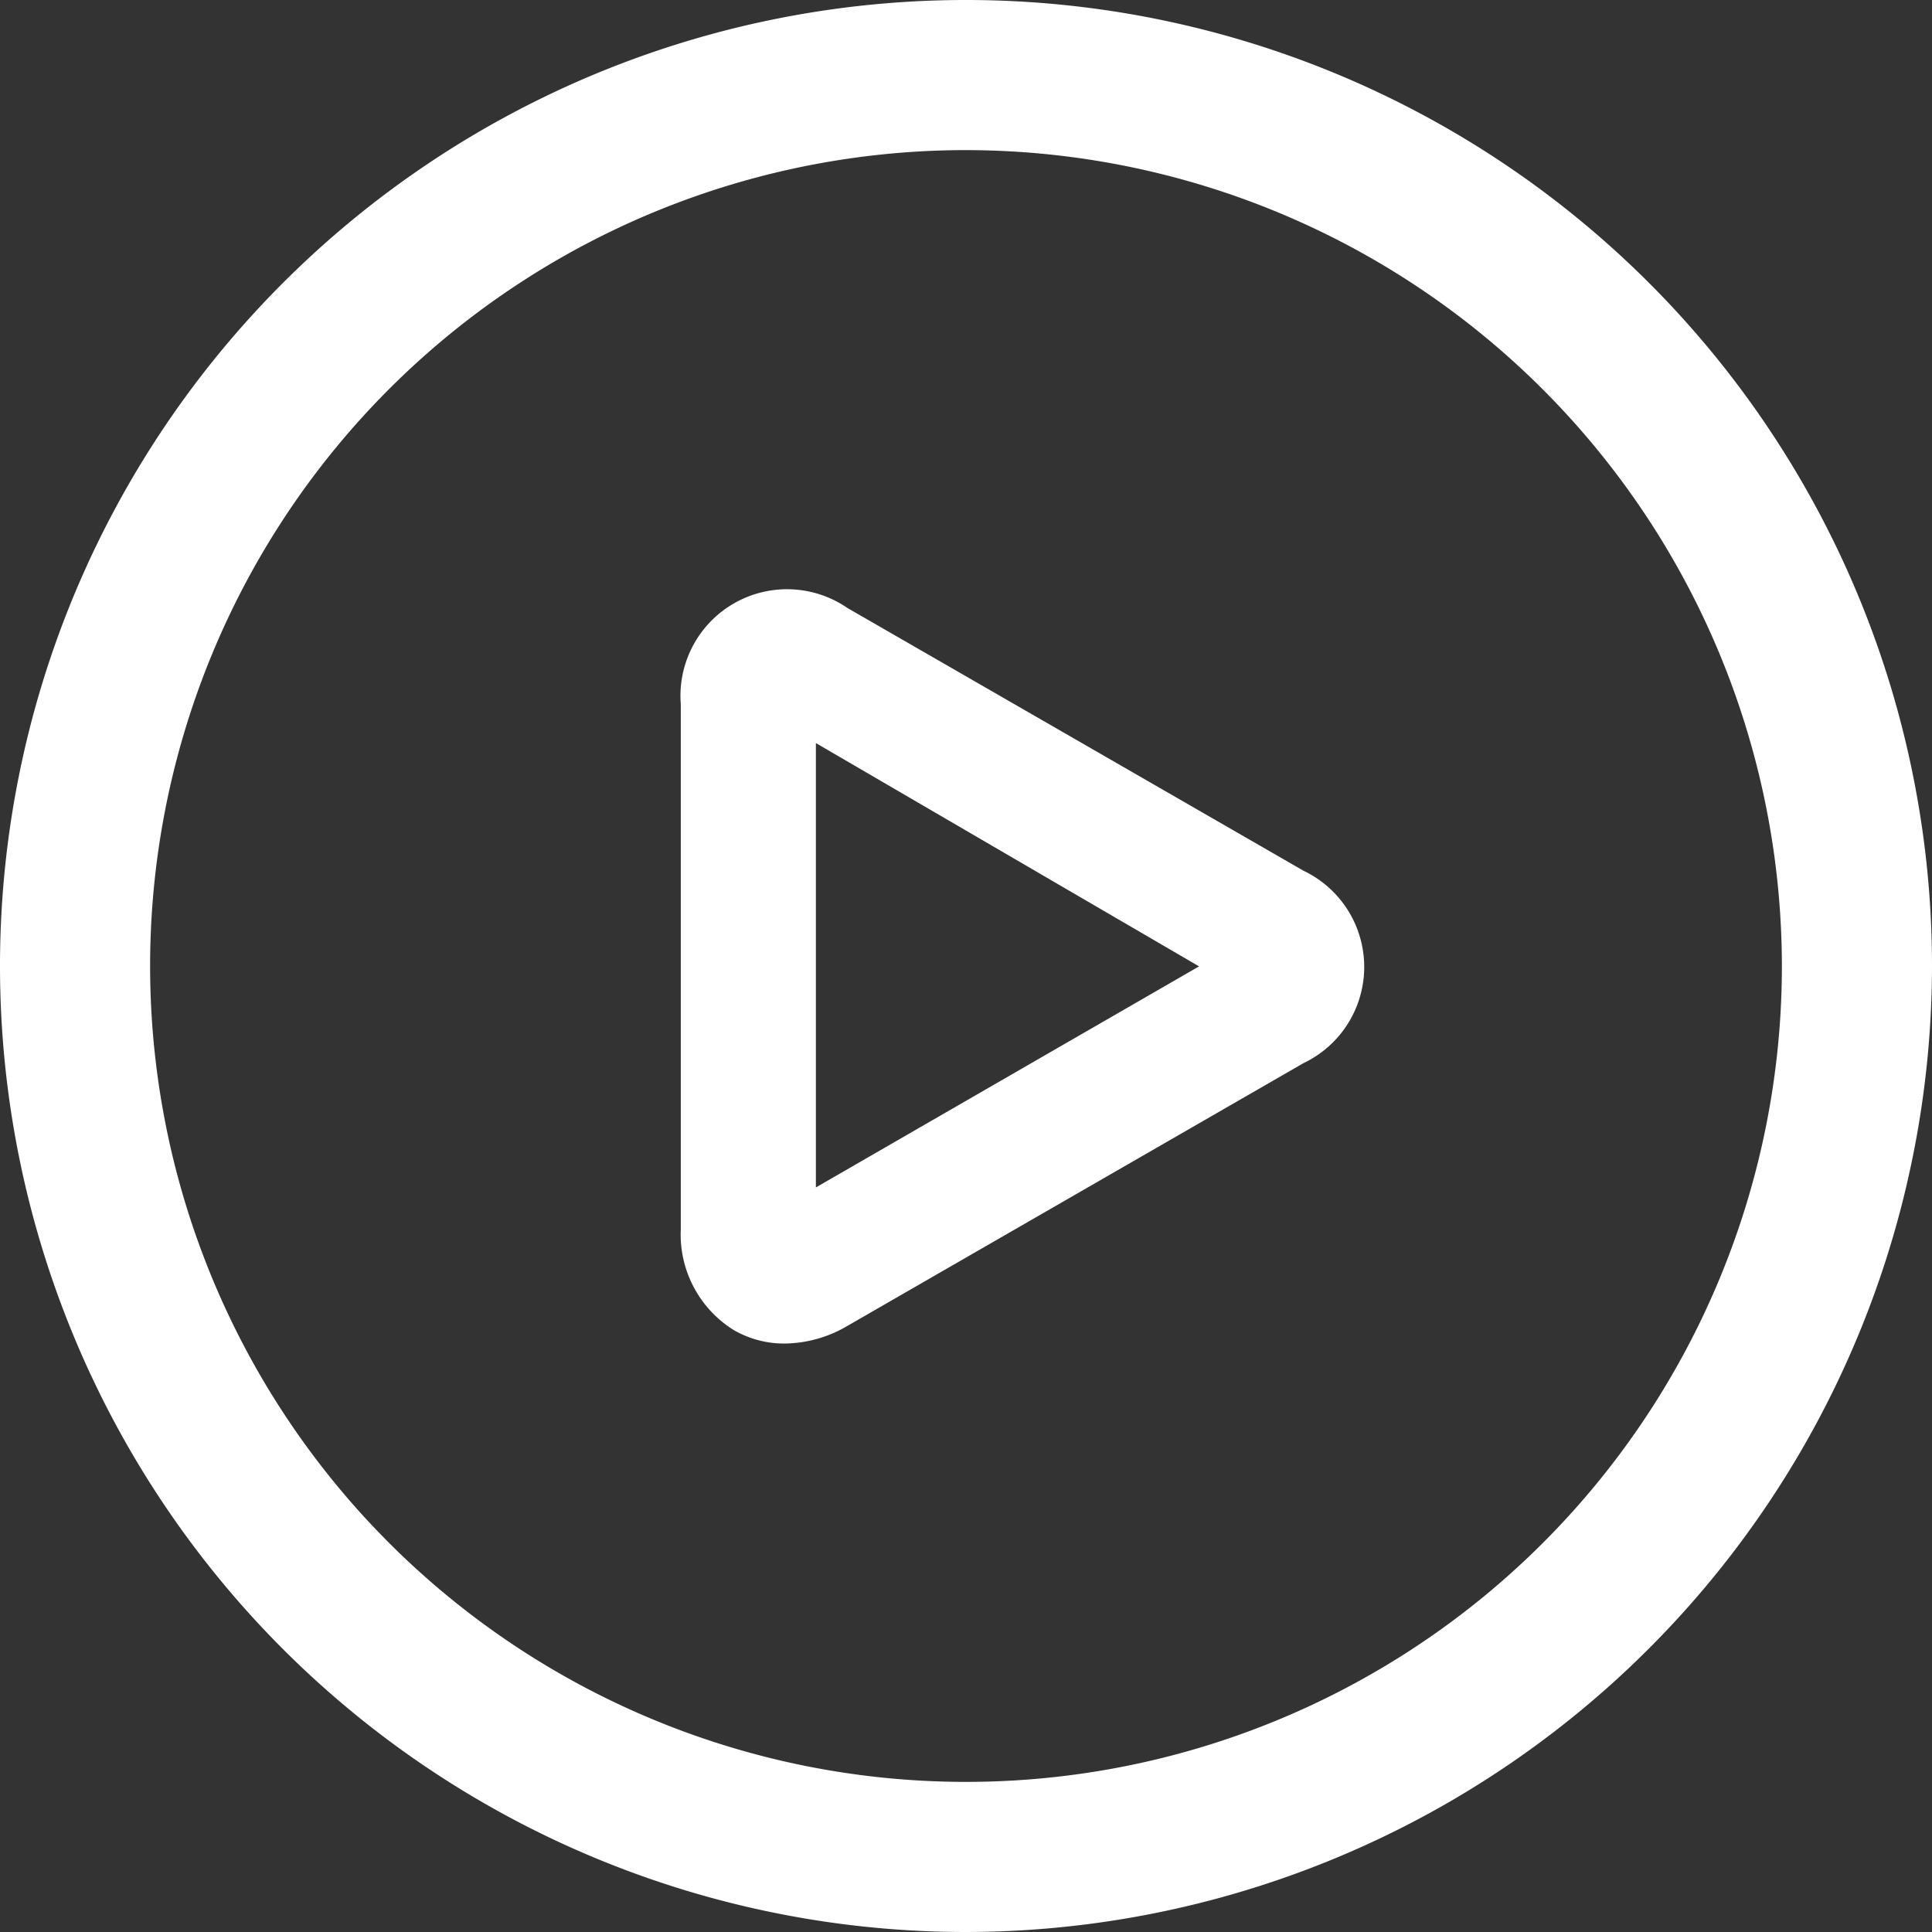 <svg xmlns="http://www.w3.org/2000/svg" viewBox="0 0 51.48 51.48"><rect x="0" y="0" width="51.48" height="51.48" fill="#333333" stroke="none"/><title>Asset 1</title><g id="Layer_2" data-name="Layer 2"><g id="Basics"><path d="M25.74,51.48A25.74,25.74,0,1,1,51.48,25.74,25.77,25.77,0,0,1,25.74,51.48ZM25.74,4A21.74,21.74,0,1,0,47.48,25.74,21.76,21.76,0,0,0,25.74,4Z" style="fill:#fff"/><path d="M20.9,35.8a2.68,2.68,0,0,1-1.35-.36,3,3,0,0,1-1.41-2.68v-14a2.84,2.84,0,0,1,4.44-2.56l12.15,7a2.84,2.84,0,0,1,0,5.13l-12.15,7A3.36,3.36,0,0,1,20.9,35.8Zm.84-16V31.64l10.21-5.89Z" style="fill:#fff"/></g></g></svg>